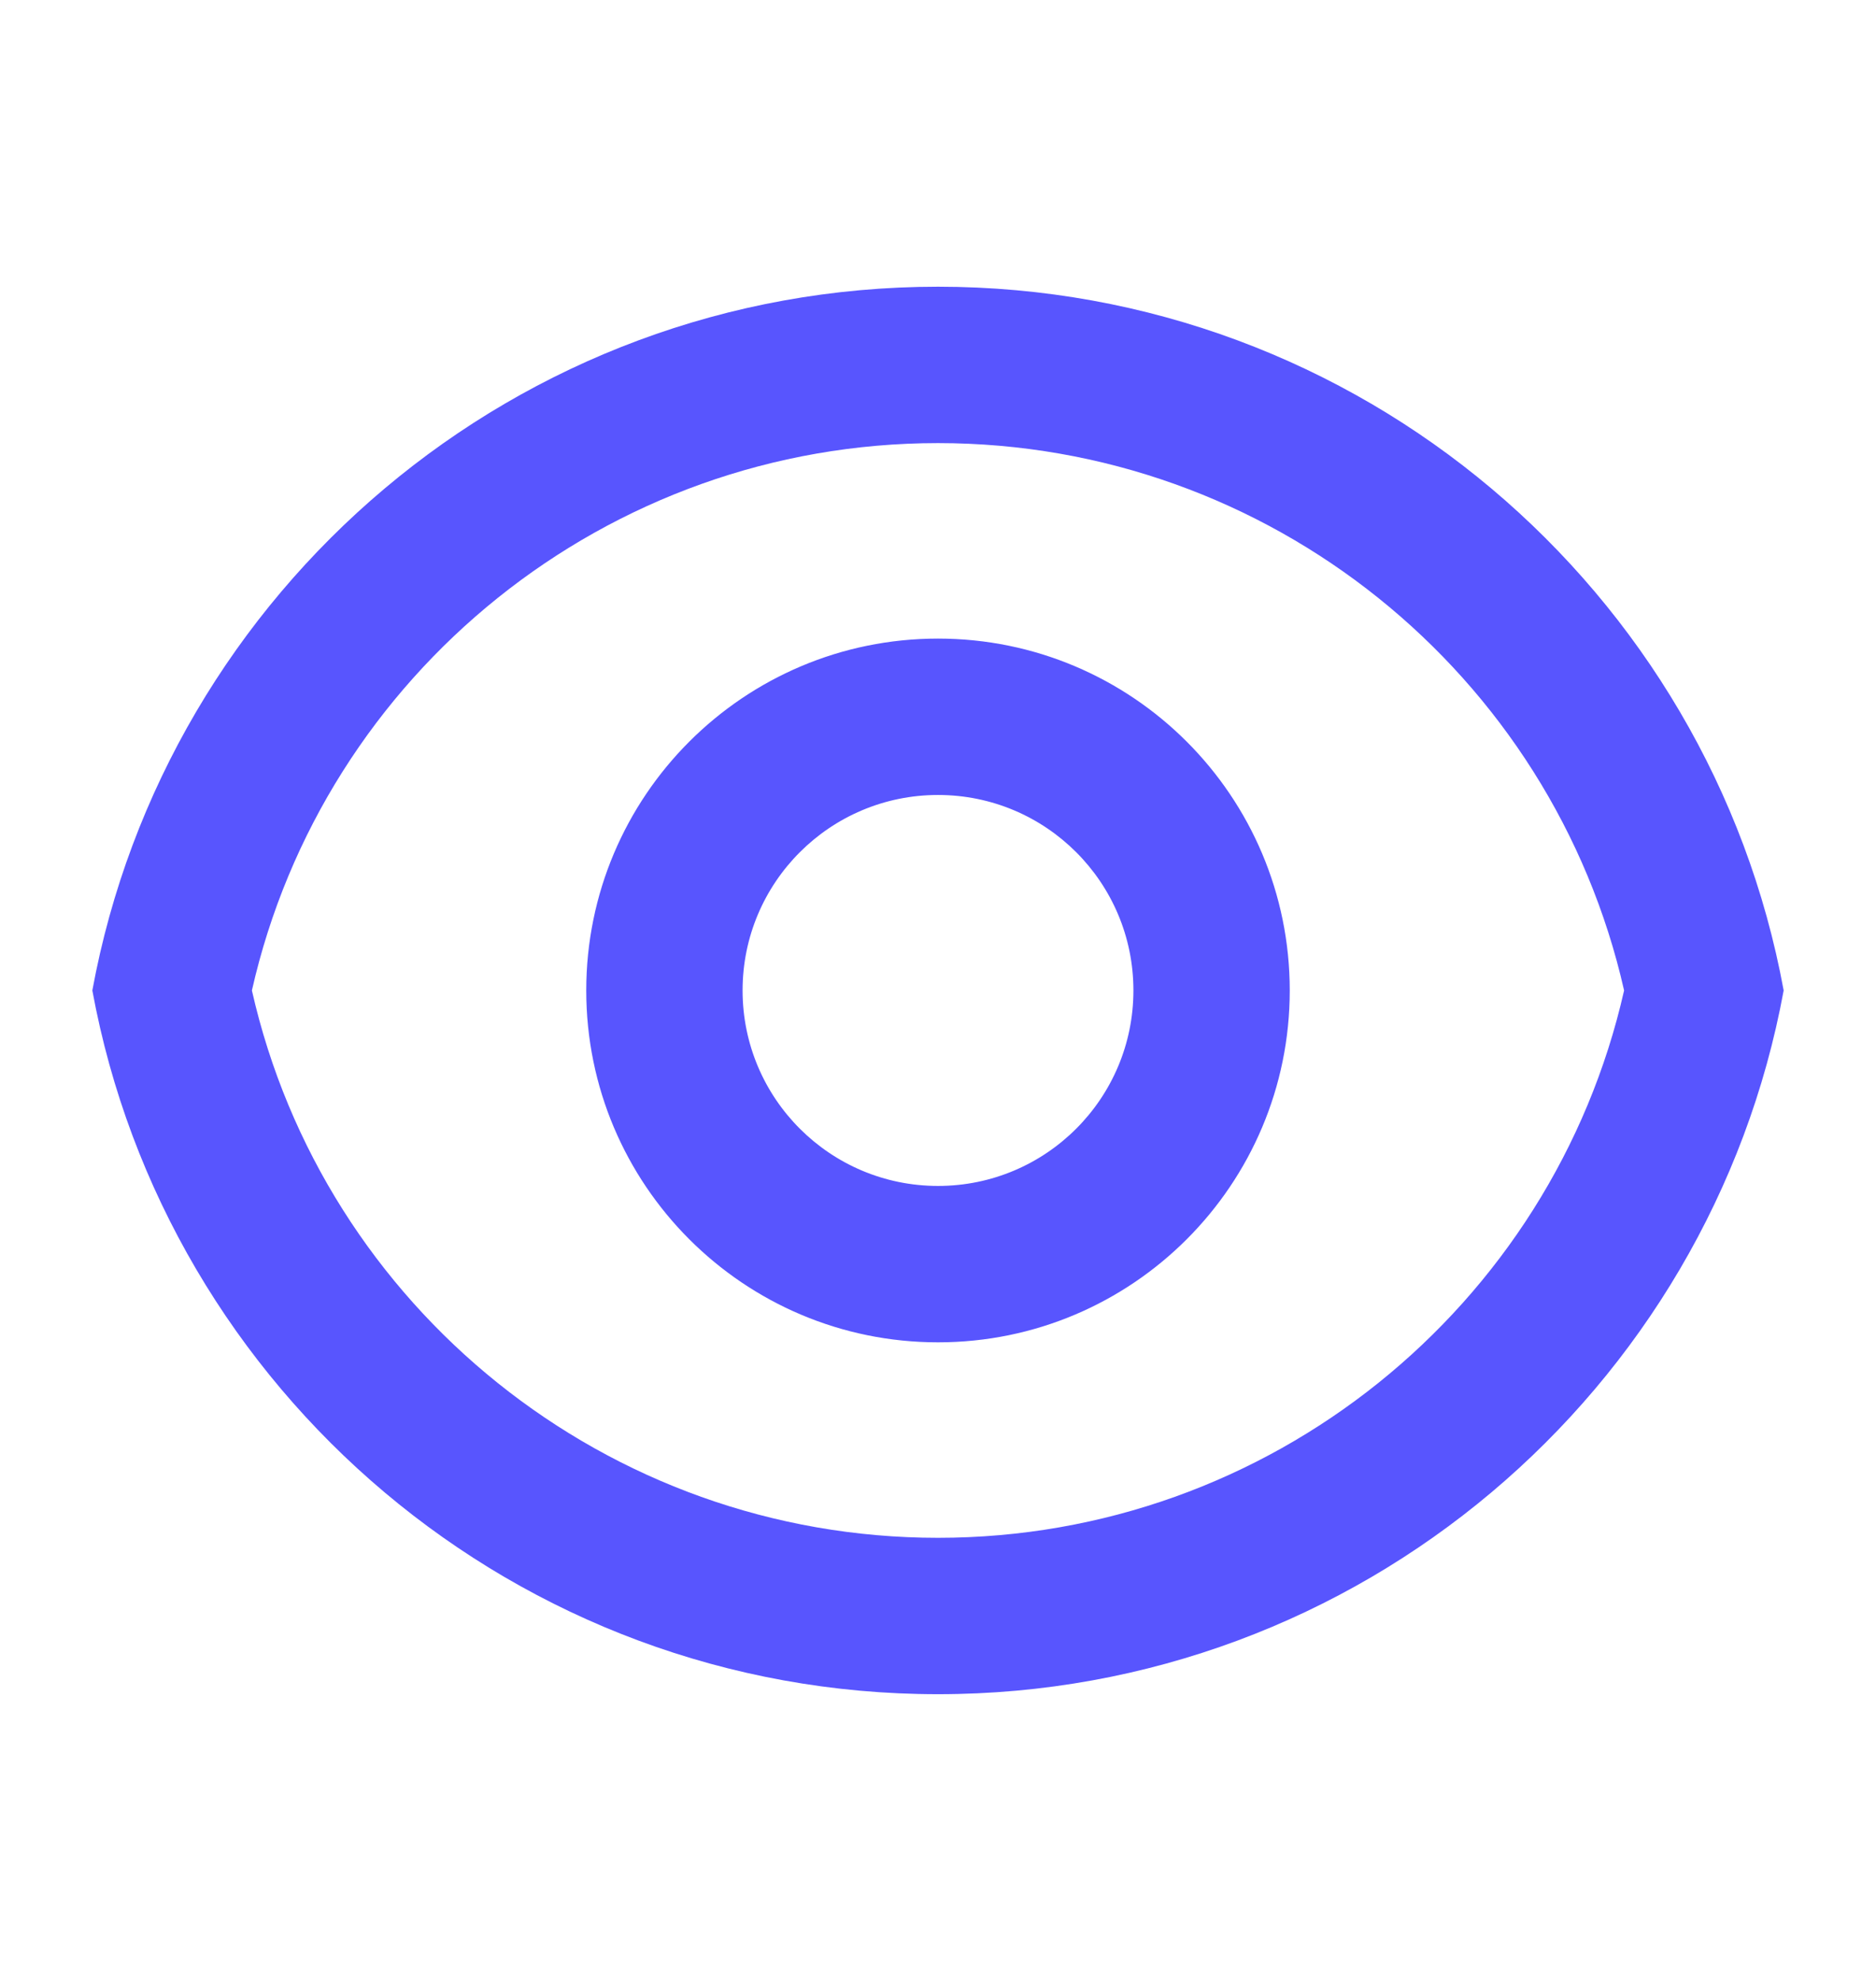 <svg width="18" height="19" viewBox="0 0 18 19" fill="none" xmlns="http://www.w3.org/2000/svg">
<path d="M9 2.75C13.044 2.75 16.409 5.66 17.114 9.5C16.409 13.34 13.044 16.25 9 16.25C4.956 16.25 1.592 13.34 0.886 9.5C1.592 5.66 4.956 2.75 9 2.75ZM9 14.75C12.177 14.75 14.895 12.539 15.583 9.5C14.895 6.461 12.177 4.25 9 4.25C5.823 4.25 3.105 6.461 2.417 9.5C3.105 12.539 5.823 14.75 9 14.75ZM9 12.875C7.136 12.875 5.625 11.364 5.625 9.5C5.625 7.636 7.136 6.125 9 6.125C10.864 6.125 12.375 7.636 12.375 9.5C12.375 11.364 10.864 12.875 9 12.875ZM9 11.375C10.036 11.375 10.875 10.536 10.875 9.5C10.875 8.464 10.036 7.625 9 7.625C7.965 7.625 7.125 8.464 7.125 9.5C7.125 10.536 7.965 11.375 9 11.375Z" fill="#5855FE"/>
</svg>
